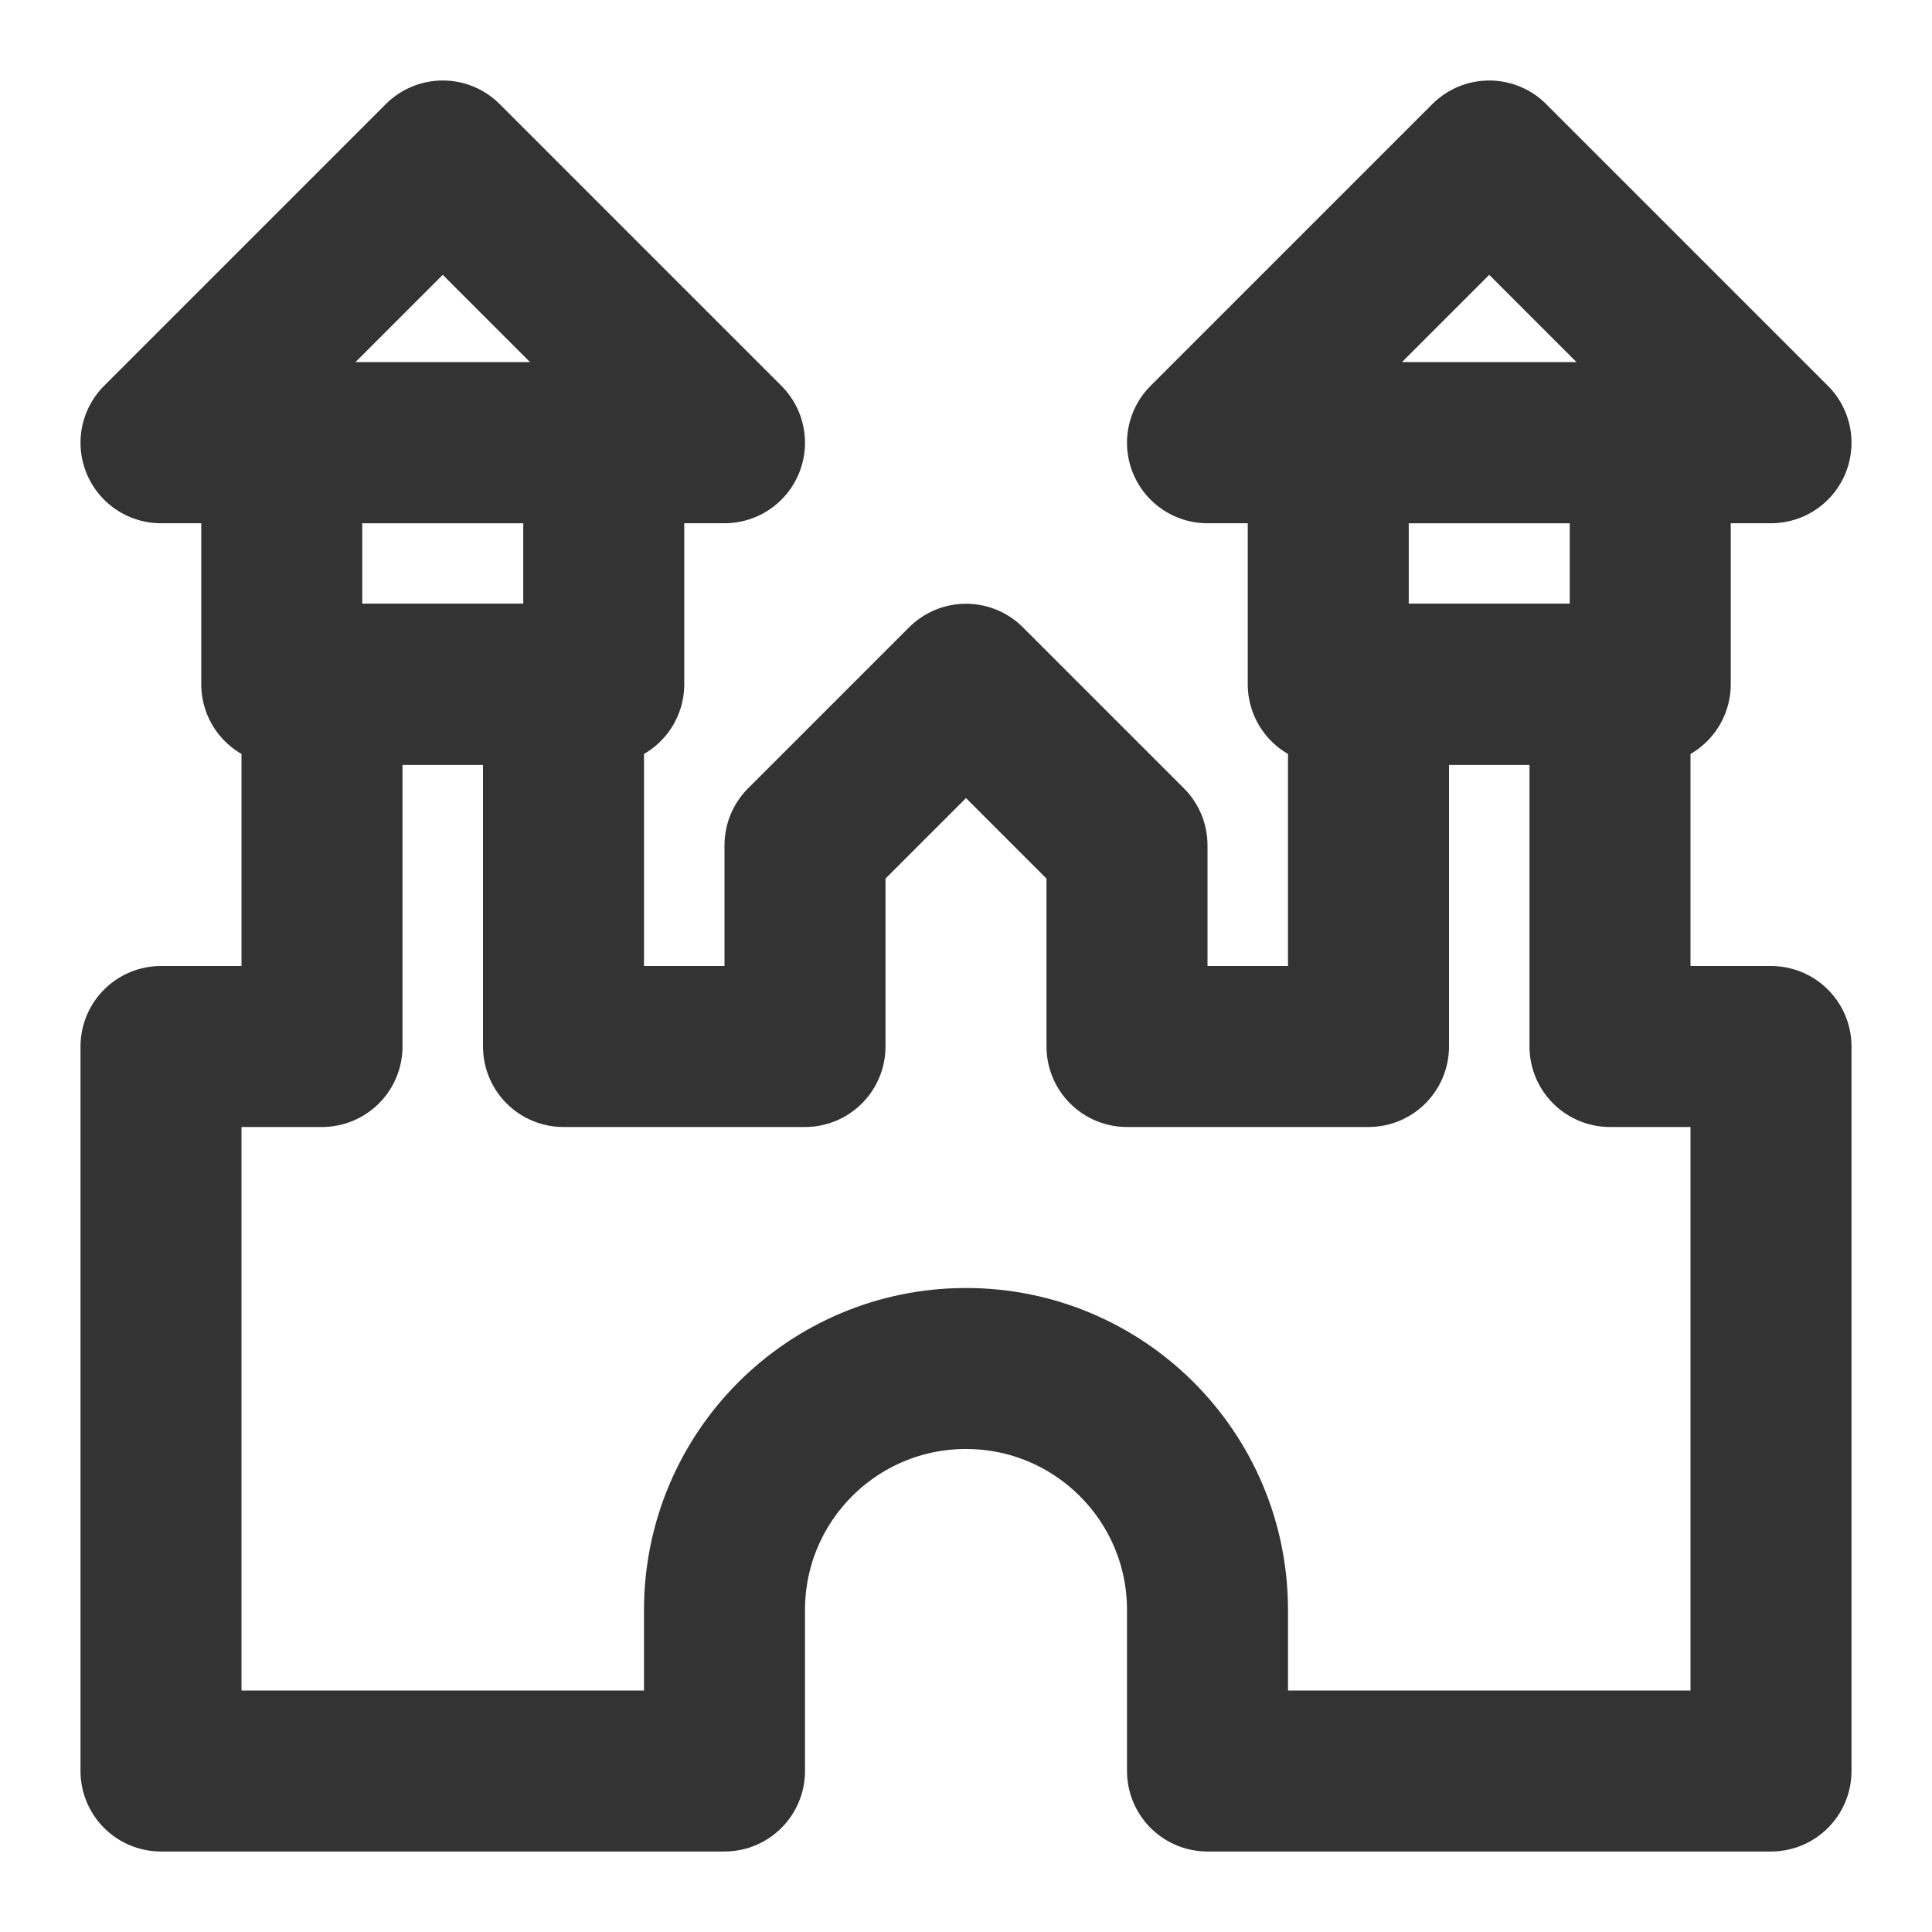 <?xml version="1.0" encoding="UTF-8"?><svg width="24" height="24" viewBox="0 0 48 48" fill="none" xmlns="http://www.w3.org/2000/svg"><path d="M4 11L11 4L18 11H4Z" stroke="#333" stroke-width="4" stroke-linecap="round" stroke-linejoin="round"/><path d="M30 11L37 4L44 11H30Z" stroke="#333" stroke-width="4" stroke-linecap="round" stroke-linejoin="round"/><path d="M44 44V26H40V17H34V26H28V21L24 17L20 21V26H14V17H8V26H4V44H18V40C18 36.686 20.686 34 24 34C27.314 34 30 36.686 30 40V44H44Z" fill="none" stroke="#333" stroke-width="4" stroke-linecap="round" stroke-linejoin="round"/><rect x="7" y="11" width="8" height="6" stroke="#333" stroke-width="4" stroke-linecap="round" stroke-linejoin="round"/><rect x="33" y="11" width="8" height="6" stroke="#333" stroke-width="4" stroke-linecap="round" stroke-linejoin="round"/></svg>